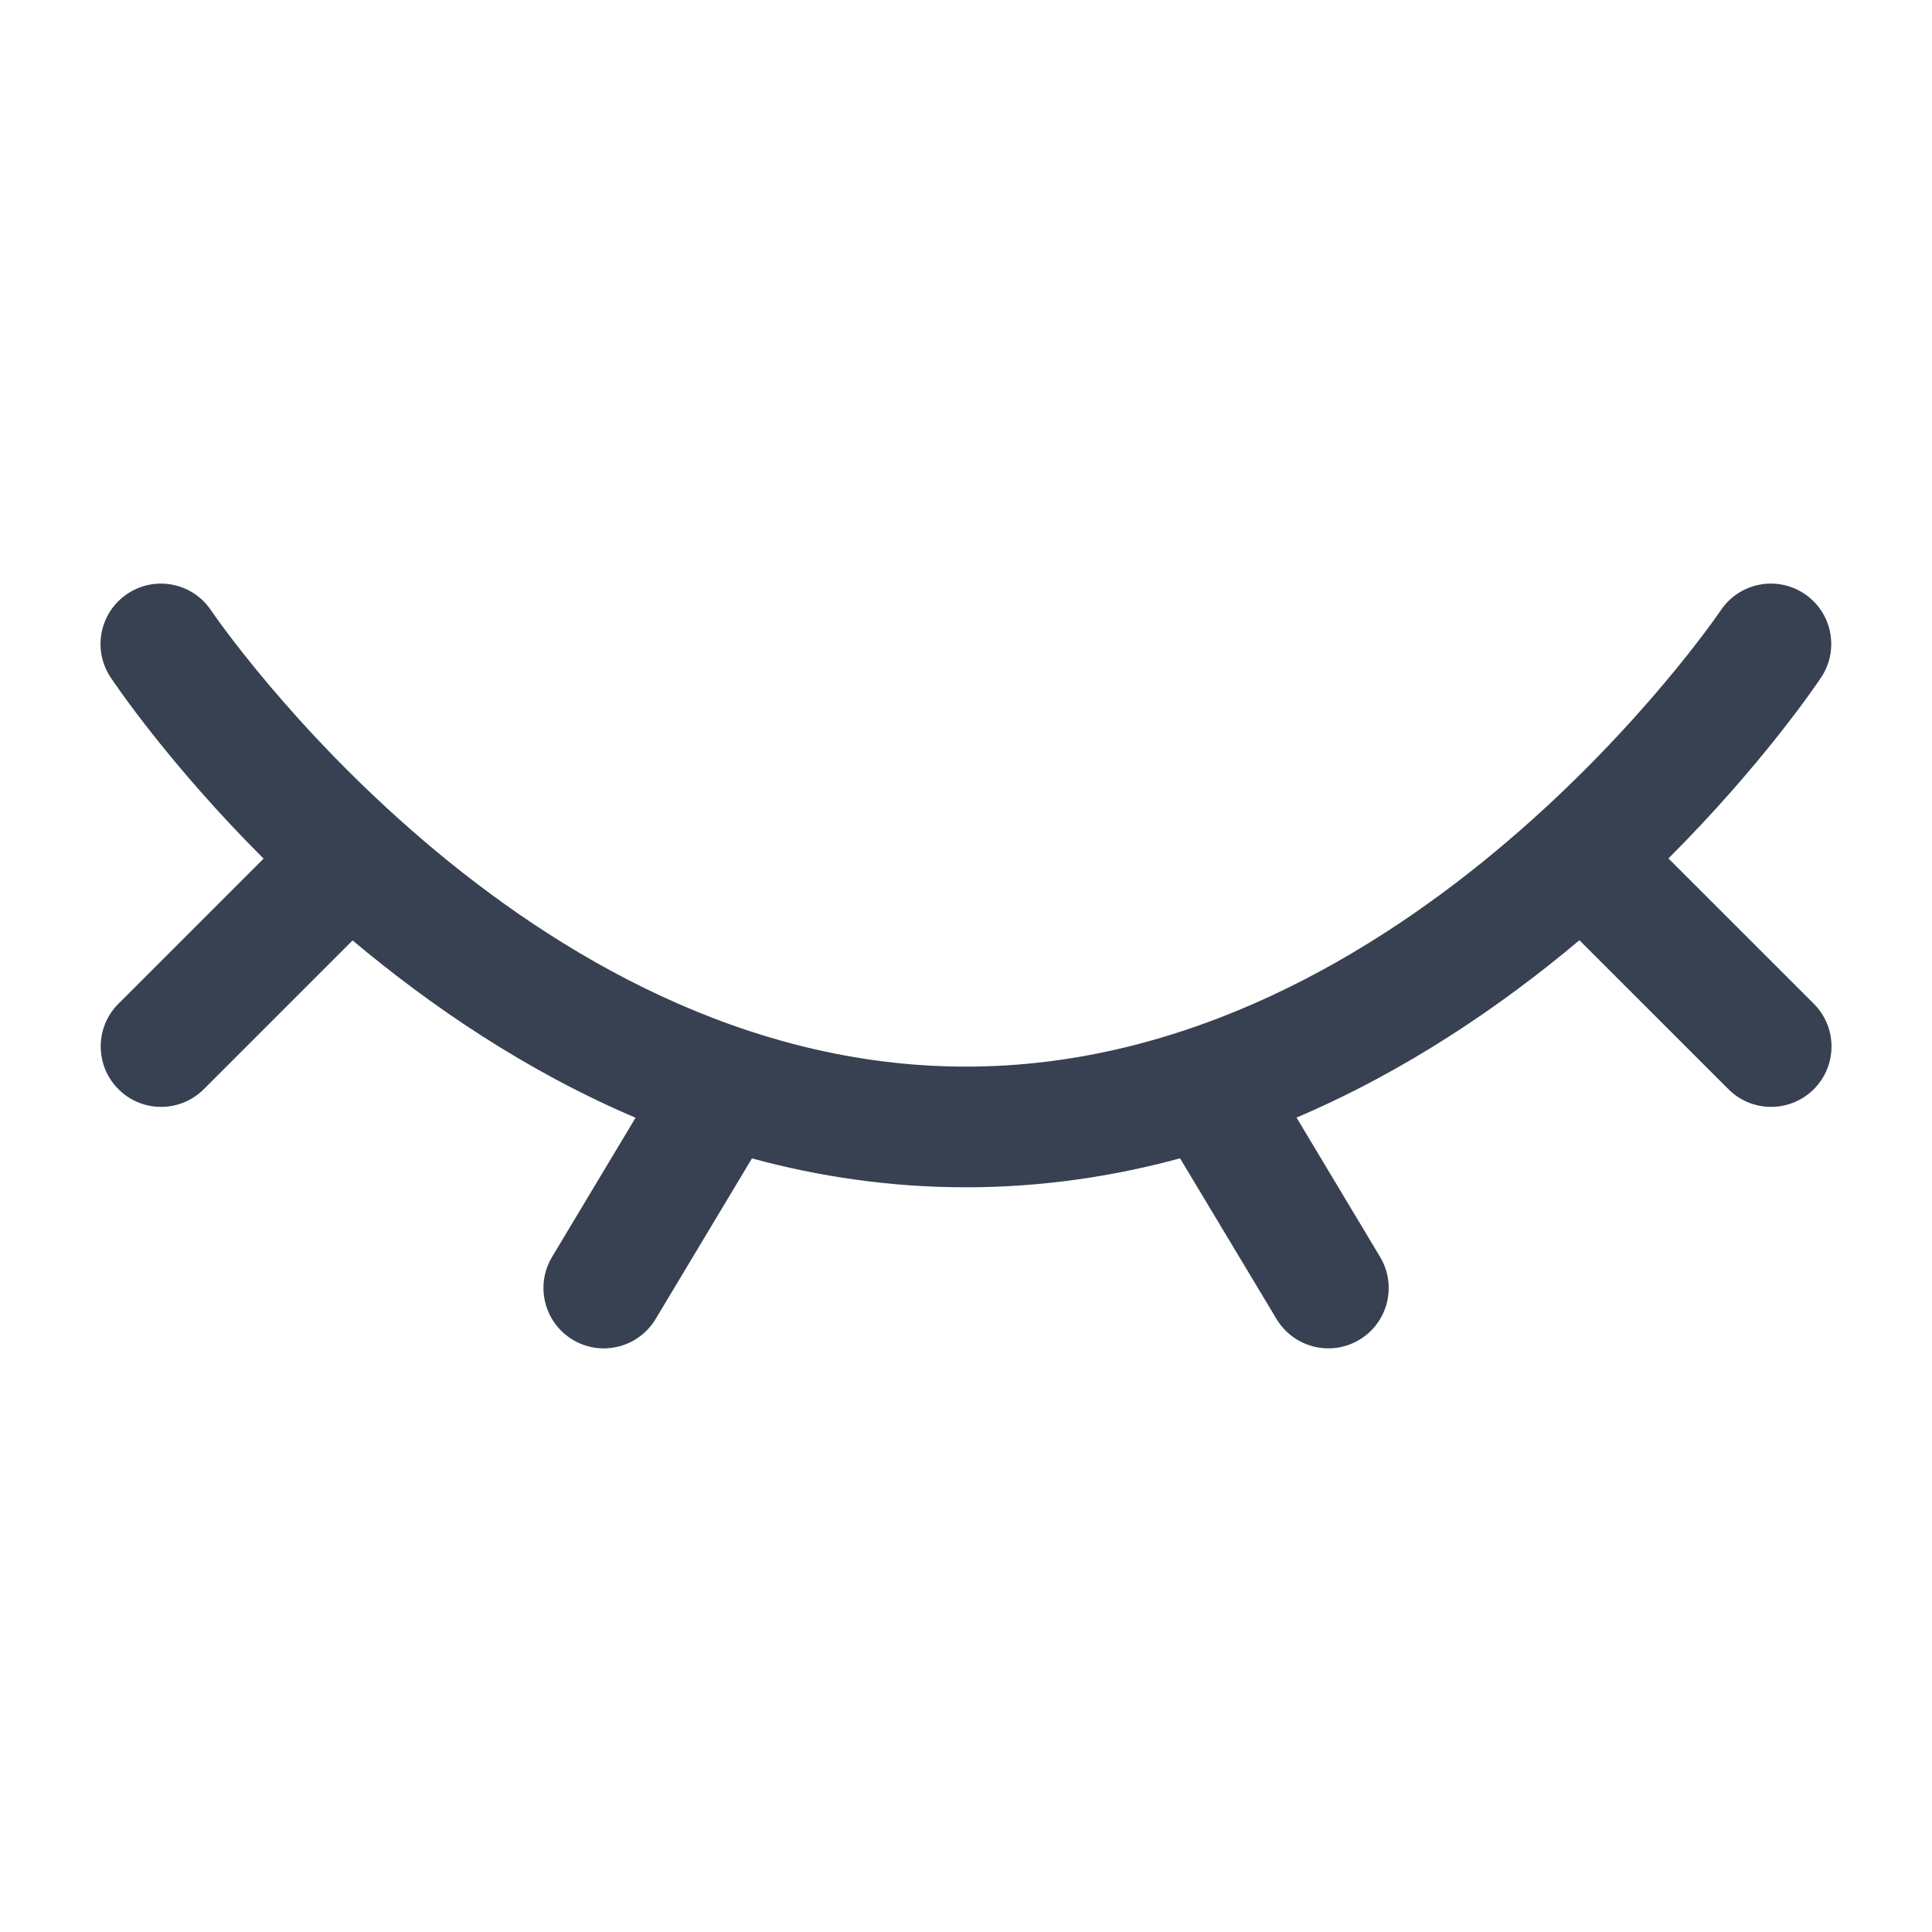 <svg width="24" height="24" viewBox="0 0 24 24" fill="none" xmlns="http://www.w3.org/2000/svg">
<path d="M7.895 13.885C6.532 13.304 5.35 12.497 4.38 11.682L2.532 13.53C2.386 13.676 2.194 13.75 2.002 13.75H2.001C1.809 13.75 1.617 13.677 1.471 13.53C1.178 13.237 1.178 12.762 1.471 12.469L3.274 10.666C2.11 9.502 1.442 8.517 1.375 8.416C1.145 8.071 1.238 7.606 1.583 7.376C1.928 7.146 2.393 7.239 2.623 7.584C2.661 7.64 6.481 13.25 11.999 13.25C17.517 13.25 21.337 7.64 21.375 7.583C21.605 7.239 22.071 7.146 22.415 7.376C22.759 7.606 22.852 8.071 22.623 8.415C22.556 8.516 21.889 9.5 20.726 10.664L22.532 12.469C22.825 12.762 22.825 13.237 22.532 13.53C22.386 13.676 22.194 13.75 22.002 13.75H22.001C21.809 13.75 21.617 13.677 21.471 13.53L19.62 11.68C18.651 12.495 17.469 13.302 16.106 13.883L17.144 15.614C17.357 15.969 17.242 16.43 16.887 16.643C16.766 16.715 16.633 16.75 16.502 16.75C16.247 16.75 15.999 16.62 15.858 16.386L14.659 14.389C13.825 14.616 12.936 14.749 11.999 14.749C11.063 14.749 10.175 14.617 9.341 14.39L8.144 16.386C8.003 16.62 7.755 16.75 7.5 16.75C7.369 16.75 7.236 16.716 7.115 16.643C6.76 16.43 6.645 15.969 6.858 15.614L7.895 13.885Z" fill="#374151"/>
</svg>
